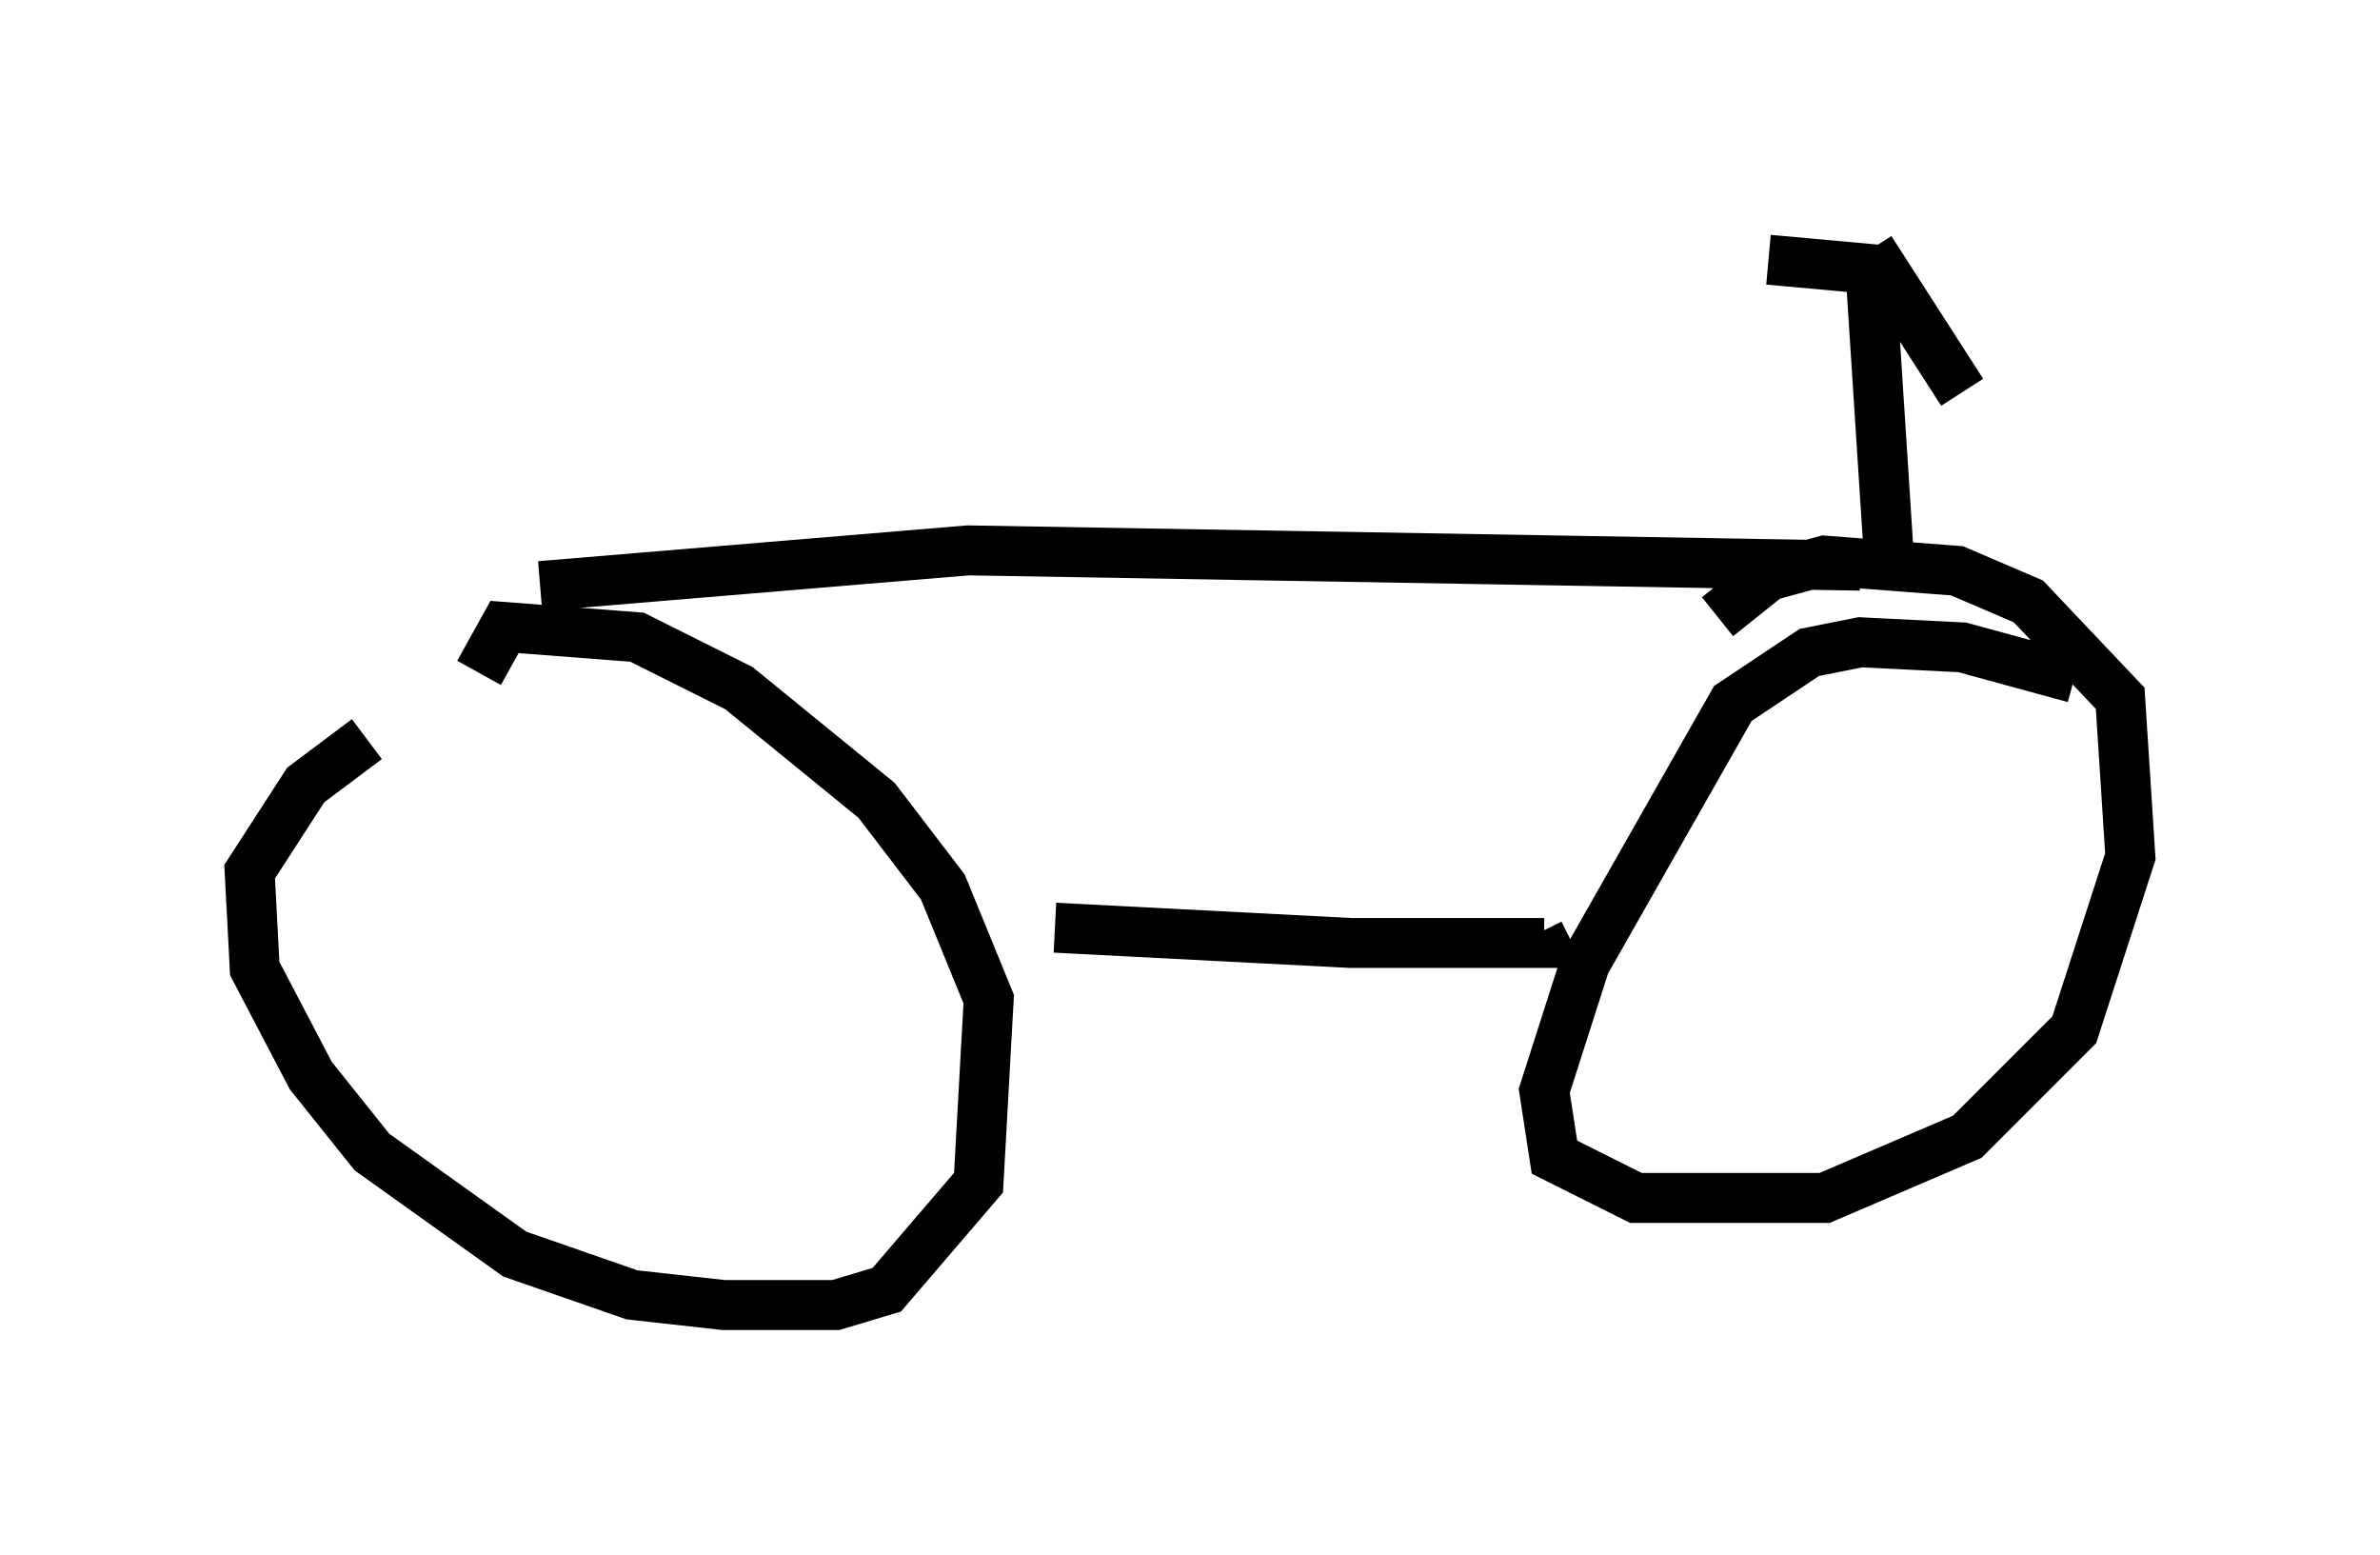 <?xml version="1.0" encoding="utf-8" ?>
<svg baseProfile="full" height="31.131" version="1.1" width="47.669" xmlns="http://www.w3.org/2000/svg" xmlns:ev="http://www.w3.org/2001/xml-events" xmlns:xlink="http://www.w3.org/1999/xlink"><defs /><rect fill="white" height="31.131" width="47.669" x="0" y="0" /><path d="M9.492, 13.983 m-2.144, 0.817 l-1.225, 0.919 -1.123, 1.735 l0.102, 1.94 1.123, 2.144 l1.225, 1.531 2.858, 2.042 l2.348, 0.817 1.838, 0.204 l2.246, 0.0 1.021, -0.306 l1.838, -2.144 0.204, -3.675 l-0.919, -2.246 -1.327, -1.735 l-2.756, -2.246 -2.042, -1.021 l-2.654, -0.204 -0.51, 0.919 m31.952, 0.102 l-2.246, -0.613 -2.042, -0.102 l-1.021, 0.204 -1.531, 1.021 l-2.96, 5.206 -0.817, 2.552 l0.204, 1.327 1.633, 0.817 l3.777, 0.0 2.858, -1.225 l2.144, -2.144 1.123, -3.471 l-0.204, -3.165 -1.838, -1.94 l-1.429, -0.613 -2.654, -0.204 l-1.123, 0.306 -1.021, 0.817 m-13.271, 6.227 l5.921, 0.306 3.879, 0.0 l-0.102, -0.204 m-20.009, -6.942 l8.575, -0.715 17.865, 0.306 m0.204, -5.921 l0.408, 6.329 m-0.408, -6.738 l1.838, 2.858 m-1.633, -2.45 l-2.246, -0.204 " fill="none" stroke="black" stroke-width="1" /></svg>